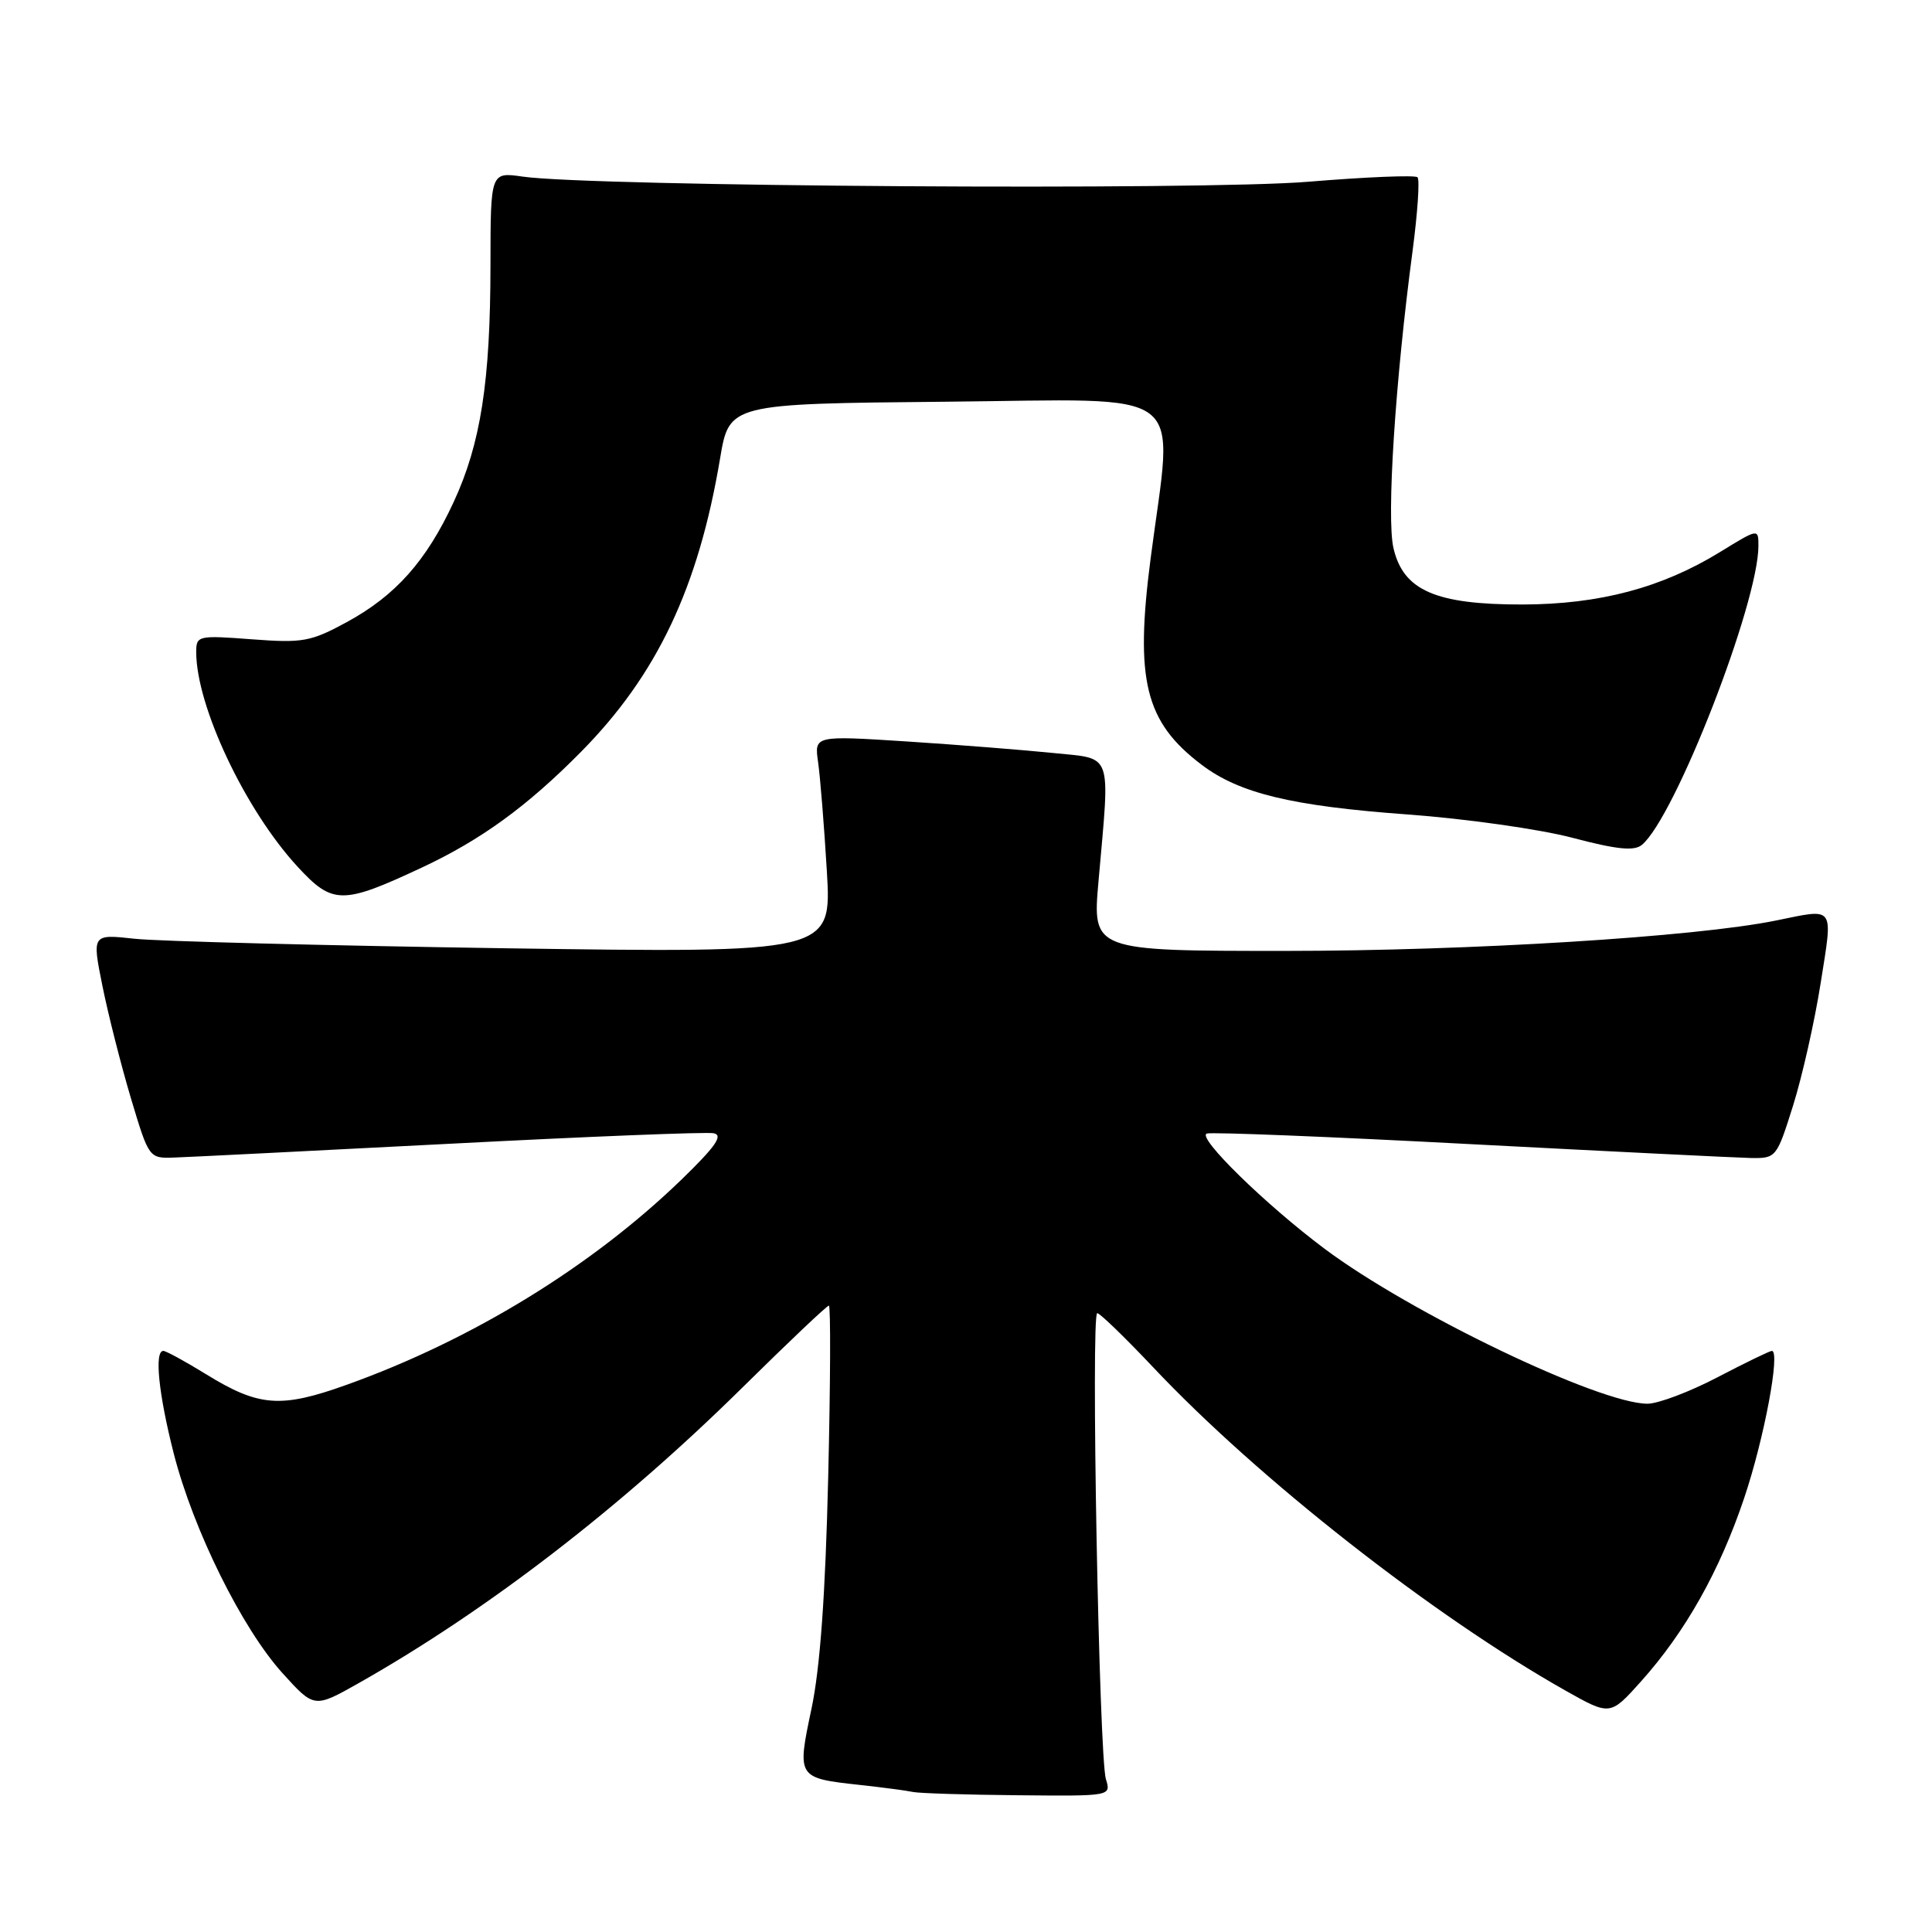 <?xml version="1.0" encoding="UTF-8" standalone="no"?>
<!DOCTYPE svg PUBLIC "-//W3C//DTD SVG 1.1//EN" "http://www.w3.org/Graphics/SVG/1.1/DTD/svg11.dtd" >
<svg xmlns="http://www.w3.org/2000/svg" xmlns:xlink="http://www.w3.org/1999/xlink" version="1.1" viewBox="0 0 256 256">
 <g >
 <path fill="currentColor"
d=" M 146.54 235.75 C 145.63 232.83 144.53 174.00 145.39 174.00 C 145.74 174.00 149.06 177.21 152.77 181.14 C 166.69 195.92 189.88 214.10 207.43 224.01 C 213.36 227.35 213.36 227.35 217.43 222.81 C 223.32 216.24 227.87 208.16 231.13 198.45 C 233.77 190.60 235.94 179.00 234.78 179.00 C 234.51 179.00 231.26 180.57 227.57 182.50 C 223.88 184.43 219.71 186.00 218.30 186.00 C 211.93 186.00 186.92 174.00 175.53 165.48 C 167.67 159.60 158.53 150.66 159.91 150.20 C 160.54 149.99 176.23 150.62 194.77 151.60 C 213.32 152.57 230.05 153.40 231.95 153.44 C 235.35 153.50 235.42 153.41 237.59 146.50 C 238.80 142.65 240.45 135.34 241.25 130.25 C 242.89 119.87 243.24 120.36 235.30 121.98 C 224.61 124.15 194.74 126.00 170.32 126.00 C 144.74 126.00 144.74 126.00 145.56 116.75 C 147.09 99.31 147.56 100.61 139.50 99.77 C 135.65 99.38 126.97 98.69 120.20 98.25 C 107.90 97.46 107.90 97.46 108.40 100.98 C 108.68 102.92 109.20 109.40 109.56 115.39 C 110.21 126.28 110.21 126.28 66.86 125.65 C 43.01 125.29 20.95 124.73 17.84 124.39 C 12.19 123.77 12.19 123.77 13.57 130.63 C 14.33 134.41 16.03 141.10 17.34 145.50 C 19.74 153.50 19.74 153.50 23.12 153.38 C 24.98 153.32 41.43 152.49 59.67 151.55 C 77.91 150.60 93.61 149.97 94.56 150.16 C 95.87 150.42 94.83 151.91 90.26 156.34 C 78.37 167.83 62.54 177.54 46.00 183.47 C 37.20 186.63 34.33 186.42 27.30 182.09 C 24.54 180.39 21.99 179.00 21.64 179.00 C 20.43 179.00 21.01 184.70 23.02 192.59 C 25.61 202.72 32.08 215.80 37.45 221.72 C 41.64 226.35 41.64 226.35 47.57 223.00 C 64.60 213.36 82.35 199.68 98.43 183.80 C 104.45 177.86 109.57 173.00 109.83 173.00 C 110.08 173.00 110.04 183.24 109.74 195.75 C 109.37 211.31 108.67 220.99 107.53 226.40 C 105.59 235.58 105.60 235.60 113.99 236.52 C 117.02 236.85 120.17 237.27 121.00 237.45 C 121.83 237.62 128.06 237.82 134.87 237.88 C 147.23 238.00 147.23 238.00 146.54 235.75 Z  M 55.87 114.97 C 63.74 111.29 69.85 106.85 77.00 99.61 C 87.06 89.42 92.53 77.89 95.41 60.77 C 96.63 53.50 96.63 53.50 125.32 53.23 C 158.16 52.93 155.47 50.88 152.47 73.95 C 150.36 90.14 151.72 95.66 159.23 101.34 C 164.23 105.13 171.17 106.80 186.50 107.92 C 194.20 108.48 204.03 109.87 208.35 111.01 C 214.26 112.57 216.53 112.80 217.56 111.95 C 221.94 108.31 233.00 79.94 233.00 72.32 C 233.00 70.02 232.99 70.03 227.94 73.13 C 220.22 77.88 211.95 80.08 201.72 80.10 C 190.22 80.11 185.94 78.24 184.64 72.62 C 183.71 68.59 184.87 50.55 187.17 33.28 C 187.84 28.21 188.14 23.81 187.83 23.49 C 187.52 23.18 181.01 23.45 173.38 24.08 C 159.41 25.25 78.36 24.72 69.25 23.40 C 65.00 22.79 65.00 22.79 64.99 35.14 C 64.98 50.56 63.70 58.80 60.10 66.55 C 56.48 74.35 52.41 78.92 45.94 82.44 C 41.17 85.03 40.12 85.22 33.37 84.71 C 26.24 84.17 26.00 84.23 26.00 86.40 C 26.00 93.56 32.48 107.30 39.42 114.83 C 44.07 119.88 45.35 119.89 55.87 114.97 Z "/>
</g>
</svg>